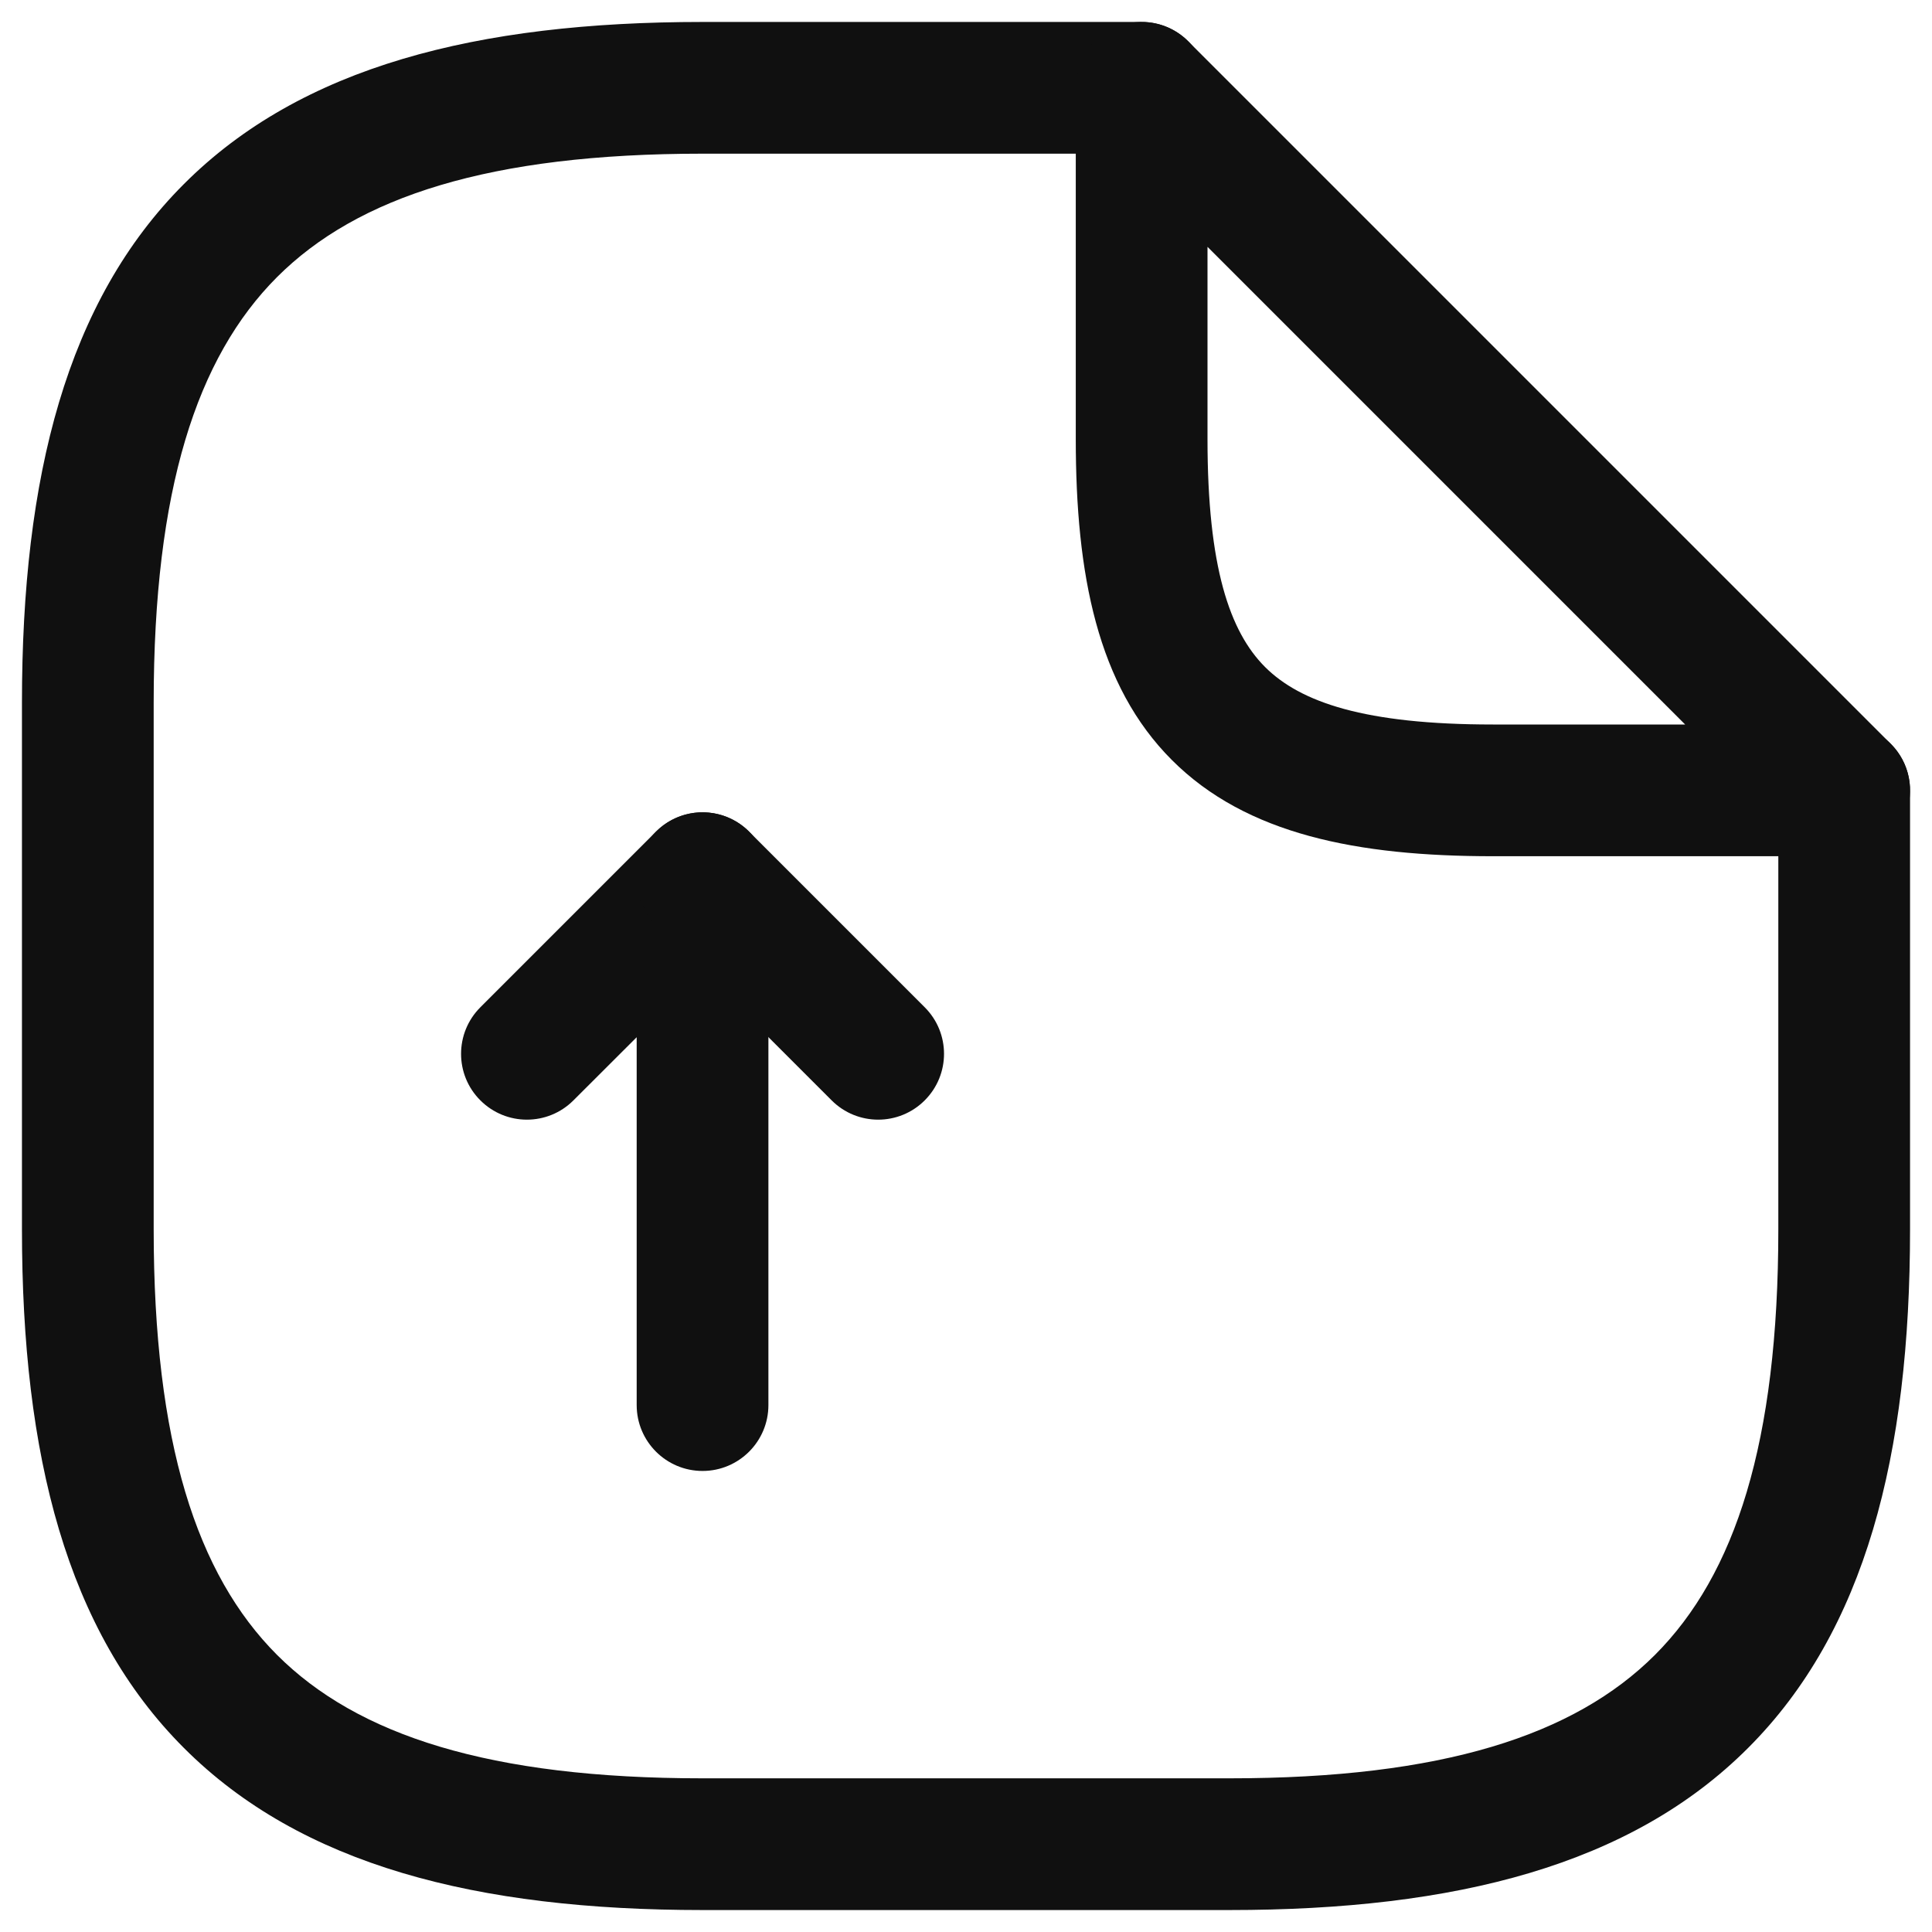 <svg width="22" height="22" viewBox="0 0 22 22" fill="none" xmlns="http://www.w3.org/2000/svg">
<path fill-rule="evenodd" clip-rule="evenodd" d="M8.287 9.307C8.567 9.423 8.75 9.697 8.75 10V16C8.75 16.414 8.414 16.75 8 16.75C7.586 16.75 7.25 16.414 7.25 16V11.811L6.53 12.53C6.237 12.823 5.763 12.823 5.47 12.53C5.177 12.238 5.177 11.763 5.47 11.47L7.47 9.47C7.684 9.255 8.007 9.191 8.287 9.307Z" fill="#101010"/>
<path fill-rule="evenodd" clip-rule="evenodd" d="M7.47 9.47C7.763 9.177 8.237 9.177 8.53 9.47L10.53 11.47C10.823 11.763 10.823 12.237 10.53 12.53C10.237 12.823 9.763 12.823 9.47 12.53L7.47 10.53C7.177 10.237 7.177 9.763 7.47 9.47Z" fill="#101010"/>
<path fill-rule="evenodd" clip-rule="evenodd" d="M3.155 3.155C2.24 4.071 1.75 5.574 1.75 8V14C1.75 16.426 2.24 17.929 3.155 18.845C4.071 19.76 5.574 20.25 8 20.25H14C16.426 20.25 17.929 19.76 18.845 18.845C19.76 17.929 20.25 16.426 20.25 14V9C20.25 8.586 20.586 8.25 21 8.25C21.414 8.25 21.75 8.586 21.75 9V14C21.75 16.574 21.24 18.571 19.905 19.905C18.571 21.24 16.574 21.75 14 21.75H8C5.426 21.75 3.429 21.24 2.095 19.905C0.76 18.571 0.25 16.574 0.25 14V8C0.25 5.426 0.76 3.429 2.095 2.095C3.429 0.76 5.426 0.25 8 0.25H13C13.414 0.25 13.75 0.586 13.75 1C13.75 1.414 13.414 1.75 13 1.75H8C5.574 1.75 4.071 2.24 3.155 3.155Z" fill="#101010"/>
<path fill-rule="evenodd" clip-rule="evenodd" d="M12.713 0.307C12.993 0.191 13.316 0.255 13.53 0.47L21.53 8.47C21.745 8.684 21.809 9.007 21.693 9.287C21.577 9.567 21.303 9.75 21 9.75H17C15.459 9.75 14.192 9.503 13.345 8.655C12.497 7.808 12.25 6.542 12.25 5V1C12.25 0.697 12.433 0.423 12.713 0.307ZM13.75 2.811V5C13.75 6.458 14.003 7.192 14.405 7.595C14.808 7.997 15.541 8.25 17 8.25H19.189L13.75 2.811Z" fill="#101010"/>
</svg>

